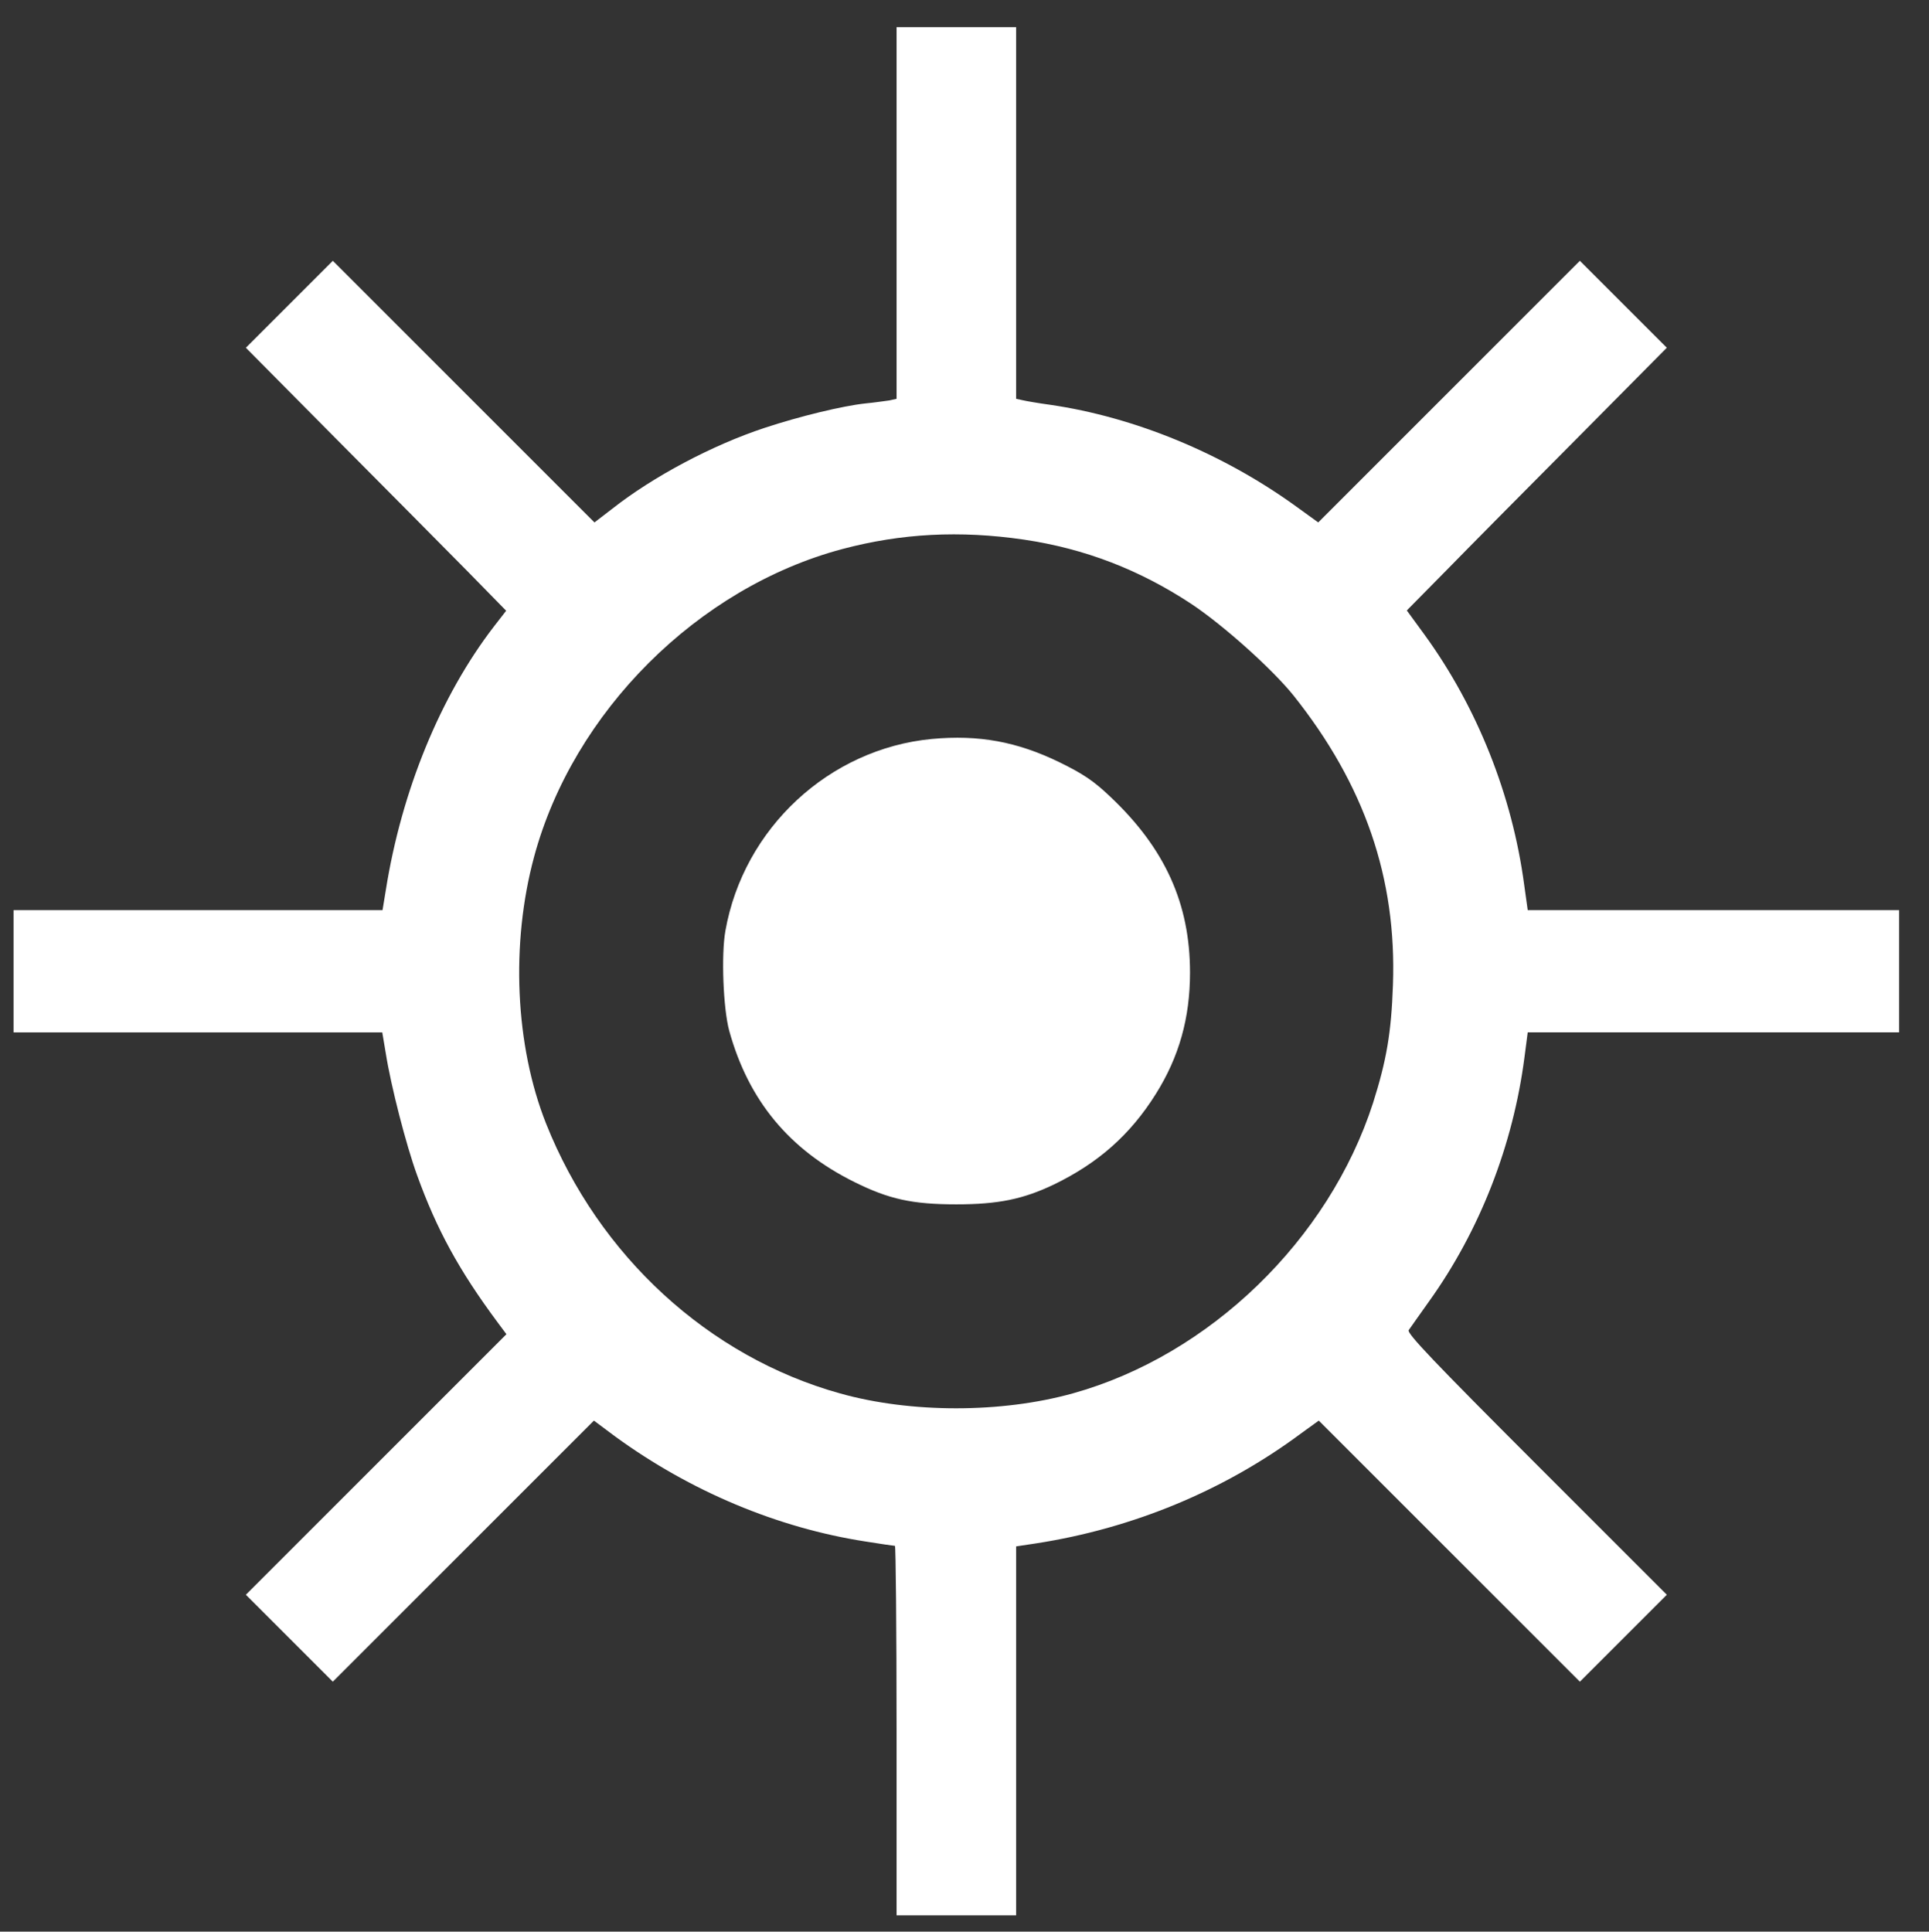 <?xml version="1.0" standalone="no"?>
<!DOCTYPE svg PUBLIC "-//W3C//DTD SVG 20010904//EN"
 "http://www.w3.org/TR/2001/REC-SVG-20010904/DTD/svg10.dtd">
<svg version="1.0" xmlns="http://www.w3.org/2000/svg"
 width="710pt" height="711pt" viewBox="0 0 710 711"
 preserveAspectRatio="xMidYMid meet">

<rect x="0" y="0" width="710" height="711" fill="#333333" stroke="none"/>

<g transform="translate(0,711) scale(0.1,-0.1)"
fill="#ffffff" stroke="none">
<path d="M3300 6326 l0 -684 -27 -6 c-16 -2 -55 -8 -88 -11 -83 -9 -241 -47
-371 -90 -191 -63 -410 -179 -561 -298 l-65 -50 -481 481 -482 482 -160 -160
-160 -160 335 -338 c184 -185 400 -403 479 -483 l144 -147 -45 -58 c-197 -256
-340 -605 -398 -971 l-12 -73 -679 0 -679 0 0 -225 0 -225 679 0 678 0 13 -77
c19 -121 75 -338 115 -448 72 -200 155 -352 297 -543 l32 -43 -479 -479 -480
-480 160 -160 160 -160 480 480 481 481 79 -59 c276 -201 597 -336 921 -386
56 -9 104 -16 108 -16 3 0 6 -306 6 -680 l0 -680 220 0 220 0 0 679 0 679 73
11 c356 55 692 194 976 405 l65 47 480 -480 481 -481 160 160 160 160 -480
480 c-376 376 -478 483 -470 494 6 8 39 56 75 106 187 261 309 575 351 898
l12 92 683 0 684 0 0 225 0 225 -684 0 -683 0 -13 93 c-44 330 -173 654 -367
921 l-65 89 144 146 c78 80 294 298 478 483 l335 338 -160 160 -160 160 -481
-481 -482 -482 -83 60 c-270 195 -594 328 -904 373 -44 6 -90 14 -102 17 l-23
5 0 684 0 684 -220 0 -220 0 0 -684z m467 -1202 c225 -33 427 -111 618 -237
120 -80 298 -240 376 -337 262 -329 380 -673 366 -1065 -6 -177 -24 -279 -73
-434 -163 -505 -602 -930 -1106 -1070 -262 -73 -596 -73 -856 0 -484 135 -888
506 -1082 993 -114 287 -131 662 -44 983 144 533 602 990 1134 1132 218 58
433 69 667 35z"/>
</g>
<g transform="translate(0,711) scale(0.1,-0.1)"
fill="#ffffff" stroke="none">
<path d="M3430 4390 c-378 -36 -693 -328 -760 -706 -16 -89 -8 -287 14 -368
71 -257 221 -438 461 -557 127 -63 213 -82 375 -82 154 0 246 19 359 73 163
79 281 183 375 333 86 137 126 280 126 447 0 254 -92 457 -293 647 -61 58 -99
84 -189 128 -155 75 -295 101 -468 85z"/>
</g>
</svg>
